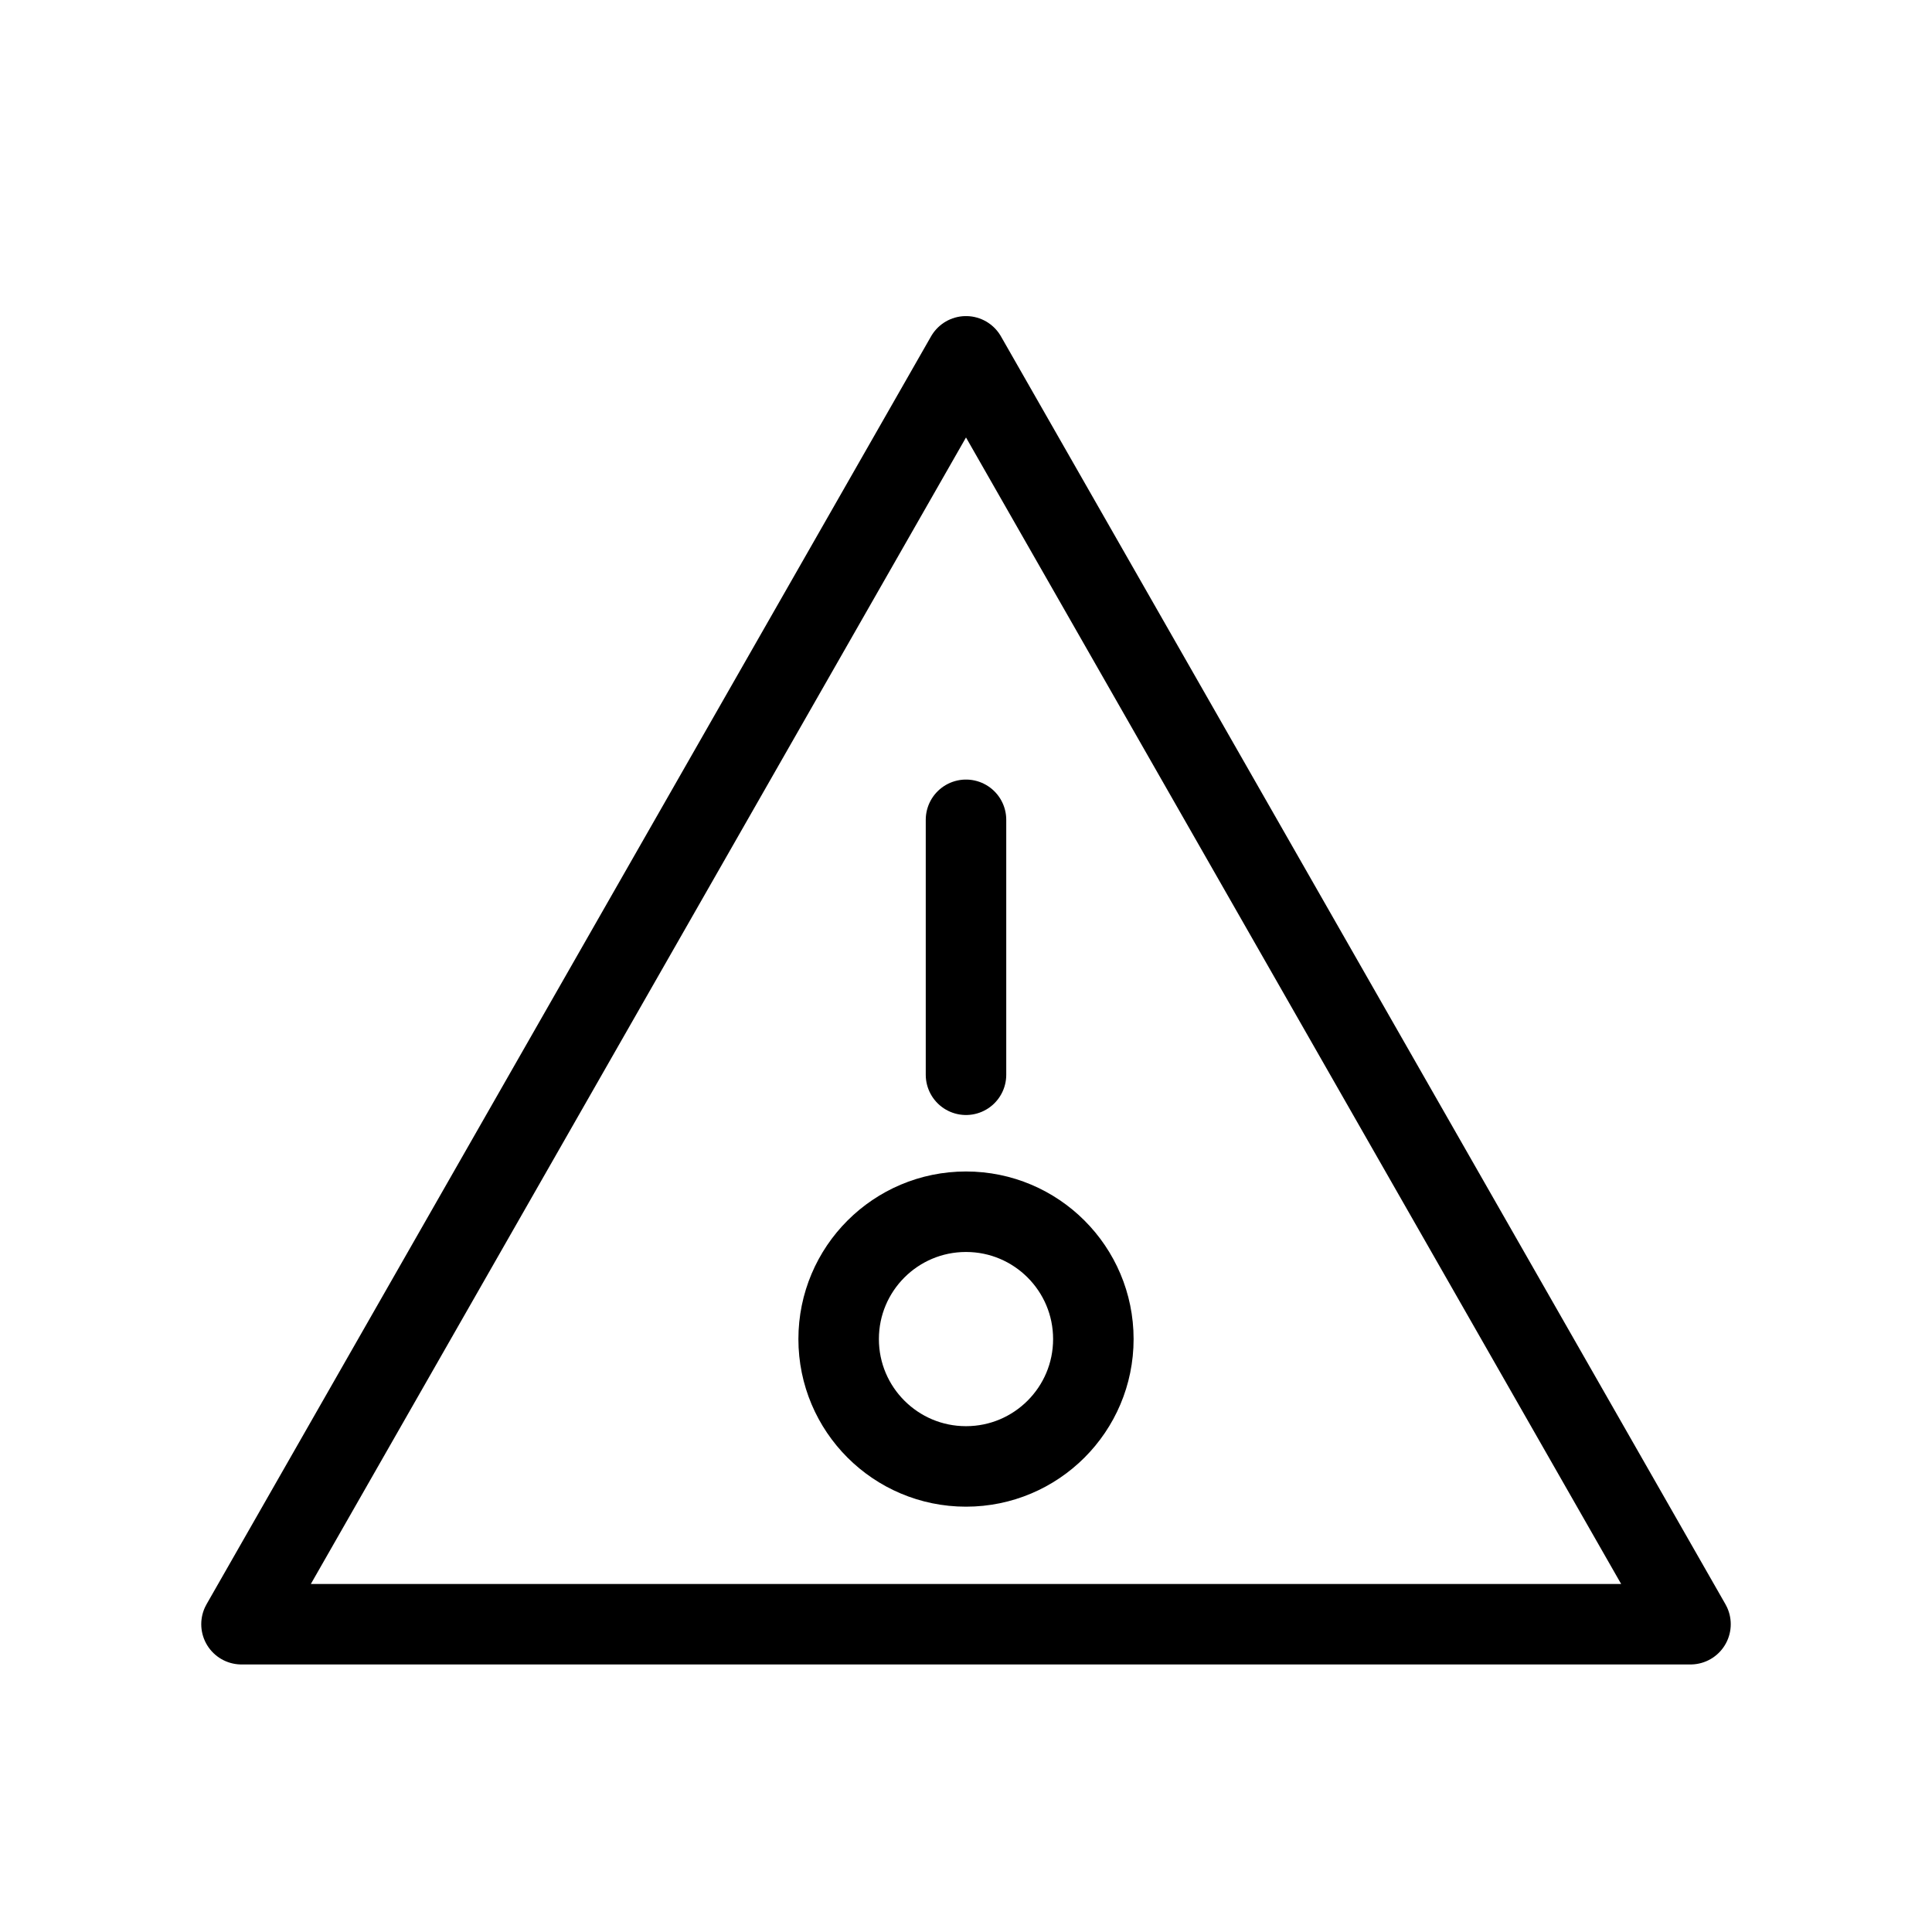 <?xml version="1.0" encoding="utf-8"?>
<!-- Generator: Adobe Illustrator 16.0.0, SVG Export Plug-In . SVG Version: 6.00 Build 0)  -->
<!DOCTYPE svg PUBLIC "-//W3C//DTD SVG 1.0//EN" "http://www.w3.org/TR/2001/REC-SVG-20010904/DTD/svg10.dtd">
<svg version="1.0" id="Layer_1" xmlns="http://www.w3.org/2000/svg" xmlns:xlink="http://www.w3.org/1999/xlink" x="0px" y="0px"
	 width="48px" height="48px" viewBox="0 0 48 48" enable-background="new 0 0 48 48" xml:space="preserve">
<line fill="none" stroke="#000000" stroke-width="2" stroke-linecap="round" stroke-linejoin="round" stroke-miterlimit="10" x1="24" y1="26.702" x2="24" y2="20.368"/>
<circle fill="none" stroke="#000000" stroke-width="2" stroke-linecap="round" stroke-linejoin="round" stroke-miterlimit="10" cx="24" cy="33.269" r="3.164"/>
<polygon fill="none" stroke="#000000" stroke-width="2" stroke-linecap="round" stroke-linejoin="round" stroke-miterlimit="10" points="
	6,40.353 24,8.853 42,40.353 "/>
</svg>
